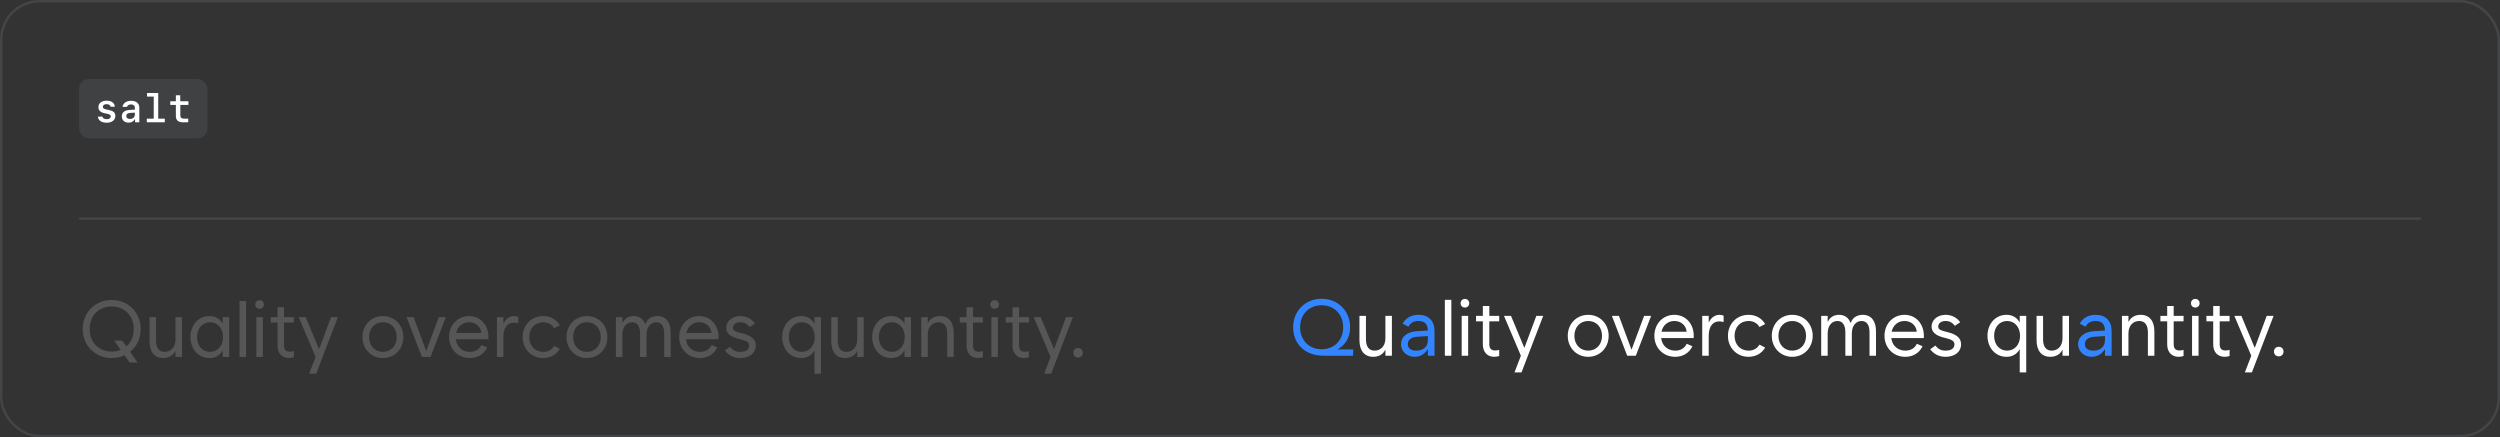 <svg width="1012" height="177" viewBox="0 0 1012 177" fill="none" xmlns="http://www.w3.org/2000/svg">
<rect x="0" y="0" width="1012" height="177" fill="#333333" stroke="none"/>
<rect x="0.5" y="0.5" width="1011" height="176" rx="15.5" stroke="#70737C" stroke-opacity="0.28"/>
<rect x="32" y="32" width="52" height="24" rx="4" fill="#70737C" fill-opacity="0.22"/>
<path d="M39.836 43.367C39.836 41.773 41.148 40.758 43.172 40.758C45.133 40.758 46.375 41.664 46.492 43.203H44.773C44.648 42.562 44.031 42.164 43.148 42.164C42.234 42.164 41.633 42.586 41.633 43.227C41.633 43.773 42.023 44.086 42.953 44.289L44.227 44.562C45.938 44.93 46.695 45.656 46.695 46.938C46.695 48.602 45.328 49.672 43.18 49.672C41.086 49.672 39.758 48.742 39.633 47.195H41.438C41.594 47.867 42.242 48.25 43.211 48.25C44.203 48.25 44.828 47.812 44.828 47.148C44.828 46.586 44.469 46.297 43.492 46.086L42.211 45.805C40.633 45.453 39.836 44.641 39.836 43.367ZM52.016 49.641C50.391 49.641 49.305 48.609 49.305 47.062C49.305 45.531 50.414 44.625 52.461 44.5L54.602 44.375V43.656C54.602 42.773 54.031 42.273 53.031 42.273C52.195 42.273 51.586 42.633 51.398 43.258H49.617C49.773 41.781 51.156 40.805 53.078 40.805C55.195 40.805 56.398 41.844 56.398 43.672V49.5H54.672V48.305H54.508C54.094 49.156 53.18 49.641 52.016 49.641ZM52.602 48.156C53.758 48.156 54.602 47.414 54.602 46.383V45.602L52.734 45.703C51.664 45.766 51.109 46.195 51.109 46.953C51.109 47.695 51.688 48.156 52.602 48.156ZM66.711 49.5H59.43V48.047H62.234V39.094H59.523V37.641H64.047V48.047H66.711V49.5ZM71.188 38.555H72.969V41H76.273V42.469H73V46.867C73 47.625 73.539 48.047 74.508 48.047C74.82 48.047 76.055 48.039 76.203 48.023V49.477C76.062 49.5 74.625 49.523 74.367 49.523C72.117 49.523 71.188 48.758 71.188 46.859V42.469H68.938V41H71.188V38.555Z" fill="white"/>
<rect x="32" y="88" width="948" height="1" fill="#70737C" fill-opacity="0.28"/>
<path d="M45.219 144.938C38.531 144.938 33.469 139.875 33.469 133.188C33.469 126.5 38.531 121.438 45.219 121.438C51.906 121.438 56.969 126.5 56.969 133.188C56.969 137 55.328 140.297 52.656 142.406L55.719 146.75H52.469L50.406 143.812C48.859 144.531 47.094 144.938 45.219 144.938ZM45.219 142.312C46.547 142.312 47.766 142.078 48.875 141.625L46.219 137.875H49.469L51.156 140.219C53.031 138.625 54.156 136.141 54.156 133.188C54.156 127.844 50.469 124.062 45.219 124.062C39.969 124.062 36.281 127.844 36.281 133.188C36.281 138.531 39.969 142.312 45.219 142.312ZM73.656 128.375V144.5H71.031V142.156H70.938C70.125 143.875 68.391 144.938 66.094 144.938C62.5 144.938 60.531 142.406 60.531 138.25V128.375H63.156V137.875C63.156 140.844 64.406 142.438 66.656 142.438C68.906 142.438 71.031 140.844 71.031 137.375V128.375H73.656ZM85.031 142.438C88.094 142.438 90.281 139.969 90.281 136.438C90.281 132.906 88.094 130.438 85.031 130.438C81.938 130.438 79.781 132.938 79.781 136.438C79.781 139.938 81.938 142.438 85.031 142.438ZM92.781 144.5H90.156V141.969H90.062C88.953 143.891 87.156 144.938 84.781 144.938C80.312 144.938 77.094 141.281 77.094 136.438C77.094 131.594 80.312 127.938 84.781 127.938C87.156 127.938 88.953 128.984 90.062 130.906H90.156V128.375H92.781V144.5ZM96.969 144.5V121.875H99.594V144.5H96.969ZM103.781 144.5V128.375H106.406V144.5H103.781ZM105.094 125C104.094 125 103.344 124.25 103.344 123.25C103.344 122.25 104.094 121.5 105.094 121.5C106.094 121.5 106.844 122.25 106.844 123.25C106.844 124.25 106.094 125 105.094 125ZM109.594 130.562V128.375H112.344V124.375H114.969V128.375H118.969V130.562H114.969V139.812C114.969 141.562 115.719 142.375 117.344 142.375C117.844 142.375 118.406 142.281 118.969 142.125V144.594C118.469 144.781 117.781 144.938 116.969 144.938C114.125 144.938 112.344 143 112.344 139.906V130.562H109.594ZM127.75 144.5L120.906 128.375H123.75L129.094 141.188H129.219L134 128.375H136.781L128 151.25H125.156L127.75 144.5ZM155 144.938C150.281 144.938 146.719 141.281 146.719 136.438C146.719 131.594 150.281 127.938 155 127.938C159.719 127.938 163.281 131.594 163.281 136.438C163.281 141.281 159.719 144.938 155 144.938ZM155 142.438C158.281 142.438 160.594 139.969 160.594 136.438C160.594 132.906 158.281 130.438 155 130.438C151.719 130.438 149.406 132.906 149.406 136.438C149.406 139.969 151.719 142.438 155 142.438ZM170.781 144.5L164.594 128.375H167.438L172.469 141.906H172.594L177.625 128.375H180.469L174.281 144.5H170.781ZM190.188 144.938C185.344 144.938 181.781 141.281 181.781 136.438C181.781 131.594 185.25 127.938 189.875 127.938C194.5 127.938 197.719 131.594 197.719 136.438L197.688 137.344H184.531C184.891 140.438 187.172 142.438 190.25 142.438C192.469 142.438 194.062 141.391 194.875 139.656L197.188 140.656C195.953 143.25 193.5 144.938 190.188 144.938ZM184.656 134.781H194.844C194.656 132.328 192.656 130.438 189.875 130.438C187.219 130.438 185.234 132.156 184.656 134.781ZM201.156 144.5V128.375H203.781V130.875H203.906C204.703 129.125 206.297 127.938 208.125 127.938C208.719 127.938 209.281 128.062 209.812 128.281V130.875C209.219 130.688 208.625 130.594 208.062 130.594C205.375 130.594 203.781 132.75 203.781 136.438V144.5H201.156ZM219.906 144.938C215.125 144.938 211.562 141.281 211.562 136.438C211.562 131.594 215.125 127.938 219.906 127.938C222.891 127.938 225.297 129.359 226.625 131.688L224.312 132.875C223.438 131.328 221.906 130.438 219.906 130.438C216.562 130.438 214.25 132.906 214.25 136.438C214.25 139.969 216.562 142.438 219.906 142.438C221.906 142.438 223.438 141.547 224.312 140L226.625 141.188C225.297 143.516 222.891 144.938 219.906 144.938ZM237.594 144.938C232.875 144.938 229.312 141.281 229.312 136.438C229.312 131.594 232.875 127.938 237.594 127.938C242.312 127.938 245.875 131.594 245.875 136.438C245.875 141.281 242.312 144.938 237.594 144.938ZM237.594 142.438C240.875 142.438 243.188 139.969 243.188 136.438C243.188 132.906 240.875 130.438 237.594 130.438C234.312 130.438 232 132.906 232 136.438C232 139.969 234.312 142.438 237.594 142.438ZM249.312 144.5V128.375H251.938V130.719H252.031C252.781 129 254.391 127.938 256.531 127.938C258.812 127.938 260.391 129.109 261.188 131.188H261.281C261.938 129.203 263.703 127.938 266.125 127.938C269.594 127.938 271.5 130.469 271.5 134.625V144.5H268.875V135C268.875 132.031 267.719 130.438 265.688 130.438C263.656 130.438 261.719 132.031 261.719 135.5V144.5H259.094V135C259.094 132.031 257.938 130.438 255.906 130.438C253.875 130.438 251.938 132.031 251.938 135.5V144.5H249.312ZM283.344 144.938C278.5 144.938 274.938 141.281 274.938 136.438C274.938 131.594 278.406 127.938 283.031 127.938C287.656 127.938 290.875 131.594 290.875 136.438L290.844 137.344H277.688C278.047 140.438 280.328 142.438 283.406 142.438C285.625 142.438 287.219 141.391 288.031 139.656L290.344 140.656C289.109 143.25 286.656 144.938 283.344 144.938ZM277.812 134.781H288C287.812 132.328 285.812 130.438 283.031 130.438C280.375 130.438 278.391 132.156 277.812 134.781ZM299.688 144.938C297.062 144.938 294.969 143.906 293.438 141.875L295.562 140.375C296.625 141.812 297.875 142.438 299.688 142.438C301.938 142.438 303.25 141.5 303.25 139.906C303.25 138.656 302.406 138.031 299.812 137.375L298.938 137.156C295.594 136.312 294 134.875 294 132.688C294 129.969 296.438 127.938 299.688 127.938C302.094 127.938 304.312 129.062 305.594 130.969L303.406 132.406C302.5 131.125 301.219 130.438 299.688 130.438C297.906 130.438 296.688 131.344 296.688 132.688C296.688 133.688 297.344 134.156 299.562 134.719L300.438 134.938C304.25 135.875 305.938 137.406 305.938 139.906C305.938 142.906 303.406 144.938 299.688 144.938ZM332.312 151.25H329.688V141.969H329.594C328.484 143.891 326.688 144.938 324.312 144.938C319.844 144.938 316.625 141.281 316.625 136.438C316.625 131.594 319.844 127.938 324.312 127.938C326.688 127.938 328.484 128.984 329.594 130.906H329.688V128.375H332.312V151.25ZM324.562 142.438C327.625 142.438 329.812 139.969 329.812 136.438C329.812 132.906 327.625 130.438 324.562 130.438C321.469 130.438 319.312 132.938 319.312 136.438C319.312 139.938 321.469 142.438 324.562 142.438ZM349.625 128.375V144.5H347V142.156H346.906C346.094 143.875 344.359 144.938 342.062 144.938C338.469 144.938 336.5 142.406 336.5 138.25V128.375H339.125V137.875C339.125 140.844 340.375 142.438 342.625 142.438C344.875 142.438 347 140.844 347 137.375V128.375H349.625ZM361 142.438C364.062 142.438 366.25 139.969 366.25 136.438C366.25 132.906 364.062 130.438 361 130.438C357.906 130.438 355.75 132.938 355.75 136.438C355.75 139.938 357.906 142.438 361 142.438ZM368.75 144.5H366.125V141.969H366.031C364.922 143.891 363.125 144.938 360.75 144.938C356.281 144.938 353.062 141.281 353.062 136.438C353.062 131.594 356.281 127.938 360.75 127.938C363.125 127.938 364.922 128.984 366.031 130.906H366.125V128.375H368.75V144.5ZM372.938 144.5V128.375H375.562V130.719H375.688C376.469 129 378.203 127.938 380.5 127.938C384.094 127.938 386.062 130.469 386.062 134.625V144.5H383.438V135C383.438 132.031 382.188 130.438 379.938 130.438C377.688 130.438 375.562 132.031 375.562 135.5V144.5H372.938ZM388.5 130.562V128.375H391.25V124.375H393.875V128.375H397.875V130.562H393.875V139.812C393.875 141.562 394.625 142.375 396.25 142.375C396.75 142.375 397.312 142.281 397.875 142.125V144.594C397.375 144.781 396.688 144.938 395.875 144.938C393.031 144.938 391.25 143 391.25 139.906V130.562H388.5ZM401.312 144.5V128.375H403.938V144.5H401.312ZM402.625 125C401.625 125 400.875 124.25 400.875 123.25C400.875 122.25 401.625 121.5 402.625 121.5C403.625 121.5 404.375 122.25 404.375 123.25C404.375 124.25 403.625 125 402.625 125ZM407.125 130.562V128.375H409.875V124.375H412.5V128.375H416.5V130.562H412.5V139.812C412.5 141.562 413.25 142.375 414.875 142.375C415.375 142.375 415.938 142.281 416.5 142.125V144.594C416 144.781 415.312 144.938 414.5 144.938C411.656 144.938 409.875 143 409.875 139.906V130.562H407.125ZM425.281 144.5L418.438 128.375H421.281L426.625 141.188H426.75L431.531 128.375H434.312L425.531 151.25H422.688L425.281 144.5ZM436.406 144.75C435.281 144.75 434.469 143.938 434.469 142.812C434.469 141.688 435.281 140.875 436.406 140.875C437.531 140.875 438.344 141.688 438.344 142.812C438.344 143.938 437.531 144.75 436.406 144.75Z" fill="#B0B0B0" fill-opacity="0.28"/>
<path d="M922.438 144.25C921.312 144.25 920.5 143.438 920.5 142.312C920.5 141.188 921.312 140.375 922.438 140.375C923.562 140.375 924.375 141.188 924.375 142.312C924.375 143.438 923.562 144.25 922.438 144.25Z" fill="white"/>
<path d="M911.312 144L904.469 127.875H907.312L912.656 140.688H912.781L917.562 127.875H920.344L911.562 150.75H908.719L911.312 144Z" fill="white"/>
<path d="M893.156 130.062V127.875H895.906V123.875H898.531V127.875H902.531V130.062H898.531V139.312C898.531 141.062 899.281 141.875 900.906 141.875C901.406 141.875 901.969 141.781 902.531 141.625V144.094C902.031 144.281 901.344 144.438 900.531 144.438C897.688 144.438 895.906 142.5 895.906 139.406V130.062H893.156Z" fill="white"/>
<path d="M887.344 144V127.875H889.969V144H887.344ZM888.656 124.5C887.656 124.5 886.906 123.75 886.906 122.75C886.906 121.75 887.656 121 888.656 121C889.656 121 890.406 121.75 890.406 122.75C890.406 123.75 889.656 124.5 888.656 124.5Z" fill="white"/>
<path d="M874.531 130.062V127.875H877.281V123.875H879.906V127.875H883.906V130.062H879.906V139.312C879.906 141.062 880.656 141.875 882.281 141.875C882.781 141.875 883.344 141.781 883.906 141.625V144.094C883.406 144.281 882.719 144.438 881.906 144.438C879.062 144.438 877.281 142.5 877.281 139.406V130.062H874.531Z" fill="white"/>
<path d="M858.969 144V127.875H861.594V130.219H861.719C862.5 128.5 864.234 127.438 866.531 127.438C870.125 127.438 872.094 129.969 872.094 134.125V144H869.469V134.5C869.469 131.531 868.219 129.938 865.969 129.938C863.719 129.938 861.594 131.531 861.594 135V144H858.969Z" fill="white"/>
<path d="M846.719 144.438C843.562 144.438 841.219 142.188 841.219 139.312C841.219 136.438 843.562 134.281 847.781 134.062L852.094 133.812C852.047 131.188 850.812 129.938 848.281 129.938C846.375 129.938 845.125 130.625 844.219 132.25L841.875 131C843.219 128.656 845.375 127.438 848.281 127.438C852.406 127.438 854.781 129.906 854.781 134V144H852.094V141.469H851.969C850.875 143.266 848.984 144.438 846.719 144.438ZM843.969 139.312C843.969 140.969 845.219 141.938 847.438 141.938C850.344 141.938 852.094 140.281 852.094 137.688V136.031L847.781 136.312C845.219 136.469 843.969 137.656 843.969 139.312Z" fill="#3385FF"/>
<path d="M837.531 127.875V144H834.906V141.656H834.812C834 143.375 832.266 144.438 829.969 144.438C826.375 144.438 824.406 141.906 824.406 137.75V127.875H827.031V137.375C827.031 140.344 828.281 141.938 830.531 141.938C832.781 141.938 834.906 140.344 834.906 136.875V127.875H837.531Z" fill="white"/>
<path d="M820.219 150.75H817.594V141.469H817.5C816.391 143.391 814.594 144.438 812.219 144.438C807.75 144.438 804.531 140.781 804.531 135.938C804.531 131.094 807.75 127.438 812.219 127.438C814.594 127.438 816.391 128.484 817.5 130.406H817.594V127.875H820.219V150.75ZM812.469 141.938C815.531 141.938 817.719 139.469 817.719 135.938C817.719 132.406 815.531 129.938 812.469 129.938C809.375 129.938 807.219 132.438 807.219 135.938C807.219 139.438 809.375 141.938 812.469 141.938Z" fill="white"/>
<path d="M787.594 144.438C784.969 144.438 782.875 143.406 781.344 141.375L783.469 139.875C784.531 141.312 785.781 141.938 787.594 141.938C789.844 141.938 791.156 141 791.156 139.406C791.156 138.156 790.312 137.531 787.719 136.875L786.844 136.656C783.5 135.812 781.906 134.375 781.906 132.188C781.906 129.469 784.344 127.438 787.594 127.438C790 127.438 792.219 128.562 793.5 130.469L791.312 131.906C790.406 130.625 789.125 129.938 787.594 129.938C785.812 129.938 784.594 130.844 784.594 132.188C784.594 133.188 785.25 133.656 787.469 134.219L788.344 134.438C792.156 135.375 793.844 136.906 793.844 139.406C793.844 142.406 791.312 144.438 787.594 144.438Z" fill="white"/>
<path d="M771.25 144.438C766.406 144.438 762.844 140.781 762.844 135.938C762.844 131.094 766.312 127.438 770.938 127.438C775.562 127.438 778.781 131.094 778.781 135.938L778.75 136.844H765.594C765.953 139.938 768.234 141.938 771.312 141.938C773.531 141.938 775.125 140.891 775.938 139.156L778.25 140.156C777.016 142.75 774.562 144.438 771.25 144.438ZM765.719 134.281H775.906C775.719 131.828 773.719 129.938 770.938 129.938C768.281 129.938 766.297 131.656 765.719 134.281Z" fill="white"/>
<path d="M737.219 144V127.875H739.844V130.219H739.938C740.688 128.5 742.297 127.438 744.438 127.438C746.719 127.438 748.297 128.609 749.094 130.688H749.188C749.844 128.703 751.609 127.438 754.031 127.438C757.5 127.438 759.406 129.969 759.406 134.125V144H756.781V134.5C756.781 131.531 755.625 129.938 753.594 129.938C751.562 129.938 749.625 131.531 749.625 135V144H747V134.5C747 131.531 745.844 129.938 743.812 129.938C741.781 129.938 739.844 131.531 739.844 135V144H737.219Z" fill="white"/>
<path d="M725.5 144.438C720.781 144.438 717.219 140.781 717.219 135.938C717.219 131.094 720.781 127.438 725.5 127.438C730.219 127.438 733.781 131.094 733.781 135.938C733.781 140.781 730.219 144.438 725.5 144.438ZM725.5 141.938C728.781 141.938 731.094 139.469 731.094 135.938C731.094 132.406 728.781 129.938 725.5 129.938C722.219 129.938 719.906 132.406 719.906 135.938C719.906 139.469 722.219 141.938 725.5 141.938Z" fill="white"/>
<path d="M707.812 144.438C703.031 144.438 699.469 140.781 699.469 135.938C699.469 131.094 703.031 127.438 707.812 127.438C710.797 127.438 713.203 128.859 714.531 131.188L712.219 132.375C711.344 130.828 709.812 129.938 707.812 129.938C704.469 129.938 702.156 132.406 702.156 135.938C702.156 139.469 704.469 141.938 707.812 141.938C709.812 141.938 711.344 141.047 712.219 139.5L714.531 140.688C713.203 143.016 710.797 144.438 707.812 144.438Z" fill="white"/>
<path d="M689.062 144V127.875H691.688V130.375H691.812C692.609 128.625 694.203 127.438 696.031 127.438C696.625 127.438 697.188 127.562 697.719 127.781V130.375C697.125 130.188 696.531 130.094 695.969 130.094C693.281 130.094 691.688 132.25 691.688 135.938V144H689.062Z" fill="white"/>
<path d="M678.094 144.438C673.25 144.438 669.688 140.781 669.688 135.938C669.688 131.094 673.156 127.438 677.781 127.438C682.406 127.438 685.625 131.094 685.625 135.938L685.594 136.844H672.438C672.797 139.938 675.078 141.938 678.156 141.938C680.375 141.938 681.969 140.891 682.781 139.156L685.094 140.156C683.859 142.75 681.406 144.438 678.094 144.438ZM672.562 134.281H682.75C682.562 131.828 680.562 129.938 677.781 129.938C675.125 129.938 673.141 131.656 672.562 134.281Z" fill="white"/>
<path d="M658.688 144L652.5 127.875H655.344L660.375 141.406H660.5L665.531 127.875H668.375L662.188 144H658.688Z" fill="white"/>
<path d="M642.906 144.438C638.188 144.438 634.625 140.781 634.625 135.938C634.625 131.094 638.188 127.438 642.906 127.438C647.625 127.438 651.188 131.094 651.188 135.938C651.188 140.781 647.625 144.438 642.906 144.438ZM642.906 141.938C646.188 141.938 648.5 139.469 648.5 135.938C648.5 132.406 646.188 129.938 642.906 129.938C639.625 129.938 637.312 132.406 637.312 135.938C637.312 139.469 639.625 141.938 642.906 141.938Z" fill="white"/>
<path d="M615.656 144L608.812 127.875H611.656L617 140.688H617.125L621.906 127.875H624.688L615.906 150.75H613.062L615.656 144Z" fill="white"/>
<path d="M597.5 130.062V127.875H600.25V123.875H602.875V127.875H606.875V130.062H602.875V139.312C602.875 141.062 603.625 141.875 605.25 141.875C605.75 141.875 606.312 141.781 606.875 141.625V144.094C606.375 144.281 605.688 144.438 604.875 144.438C602.031 144.438 600.25 142.5 600.25 139.406V130.062H597.5Z" fill="white"/>
<path d="M591.688 144V127.875H594.312V144H591.688ZM593 124.5C592 124.5 591.25 123.75 591.25 122.75C591.25 121.75 592 121 593 121C594 121 594.75 121.75 594.75 122.75C594.75 123.75 594 124.5 593 124.5Z" fill="white"/>
<path d="M584.875 144V121.375H587.5V144H584.875Z" fill="white"/>
<path d="M572.625 144.438C569.469 144.438 567.125 142.188 567.125 139.312C567.125 136.438 569.469 134.281 573.688 134.062L578 133.812C577.953 131.188 576.719 129.938 574.188 129.938C572.281 129.938 571.031 130.625 570.125 132.25L567.781 131C569.125 128.656 571.281 127.438 574.188 127.438C578.312 127.438 580.688 129.906 580.688 134V144H578V141.469H577.875C576.781 143.266 574.891 144.438 572.625 144.438ZM569.875 139.312C569.875 140.969 571.125 141.938 573.344 141.938C576.25 141.938 578 140.281 578 137.688V136.031L573.688 136.312C571.125 136.469 569.875 137.656 569.875 139.312Z" fill="#3385FF"/>
<path d="M563.438 127.875V144H560.812V141.656H560.719C559.906 143.375 558.172 144.438 555.875 144.438C552.281 144.438 550.312 141.906 550.312 137.75V127.875H552.938V137.375C552.938 140.344 554.188 141.938 556.438 141.938C558.688 141.938 560.812 140.344 560.812 136.875V127.875H563.438Z" fill="white"/>
<path d="M535.781 144C528.406 144 523.469 139.375 523.469 132.469C523.469 125.875 528.406 120.938 535 120.938C541.594 120.938 546.531 125.875 546.531 132.469C546.531 136.547 544.609 139.719 541.375 141.438H547.75V144H535.781ZM535 141.375C540.125 141.375 543.719 137.688 543.719 132.469C543.719 127.25 540.125 123.562 535 123.562C529.875 123.562 526.281 127.25 526.281 132.469C526.281 137.688 529.875 141.375 535 141.375Z" fill="#3385FF"/>
</svg>
